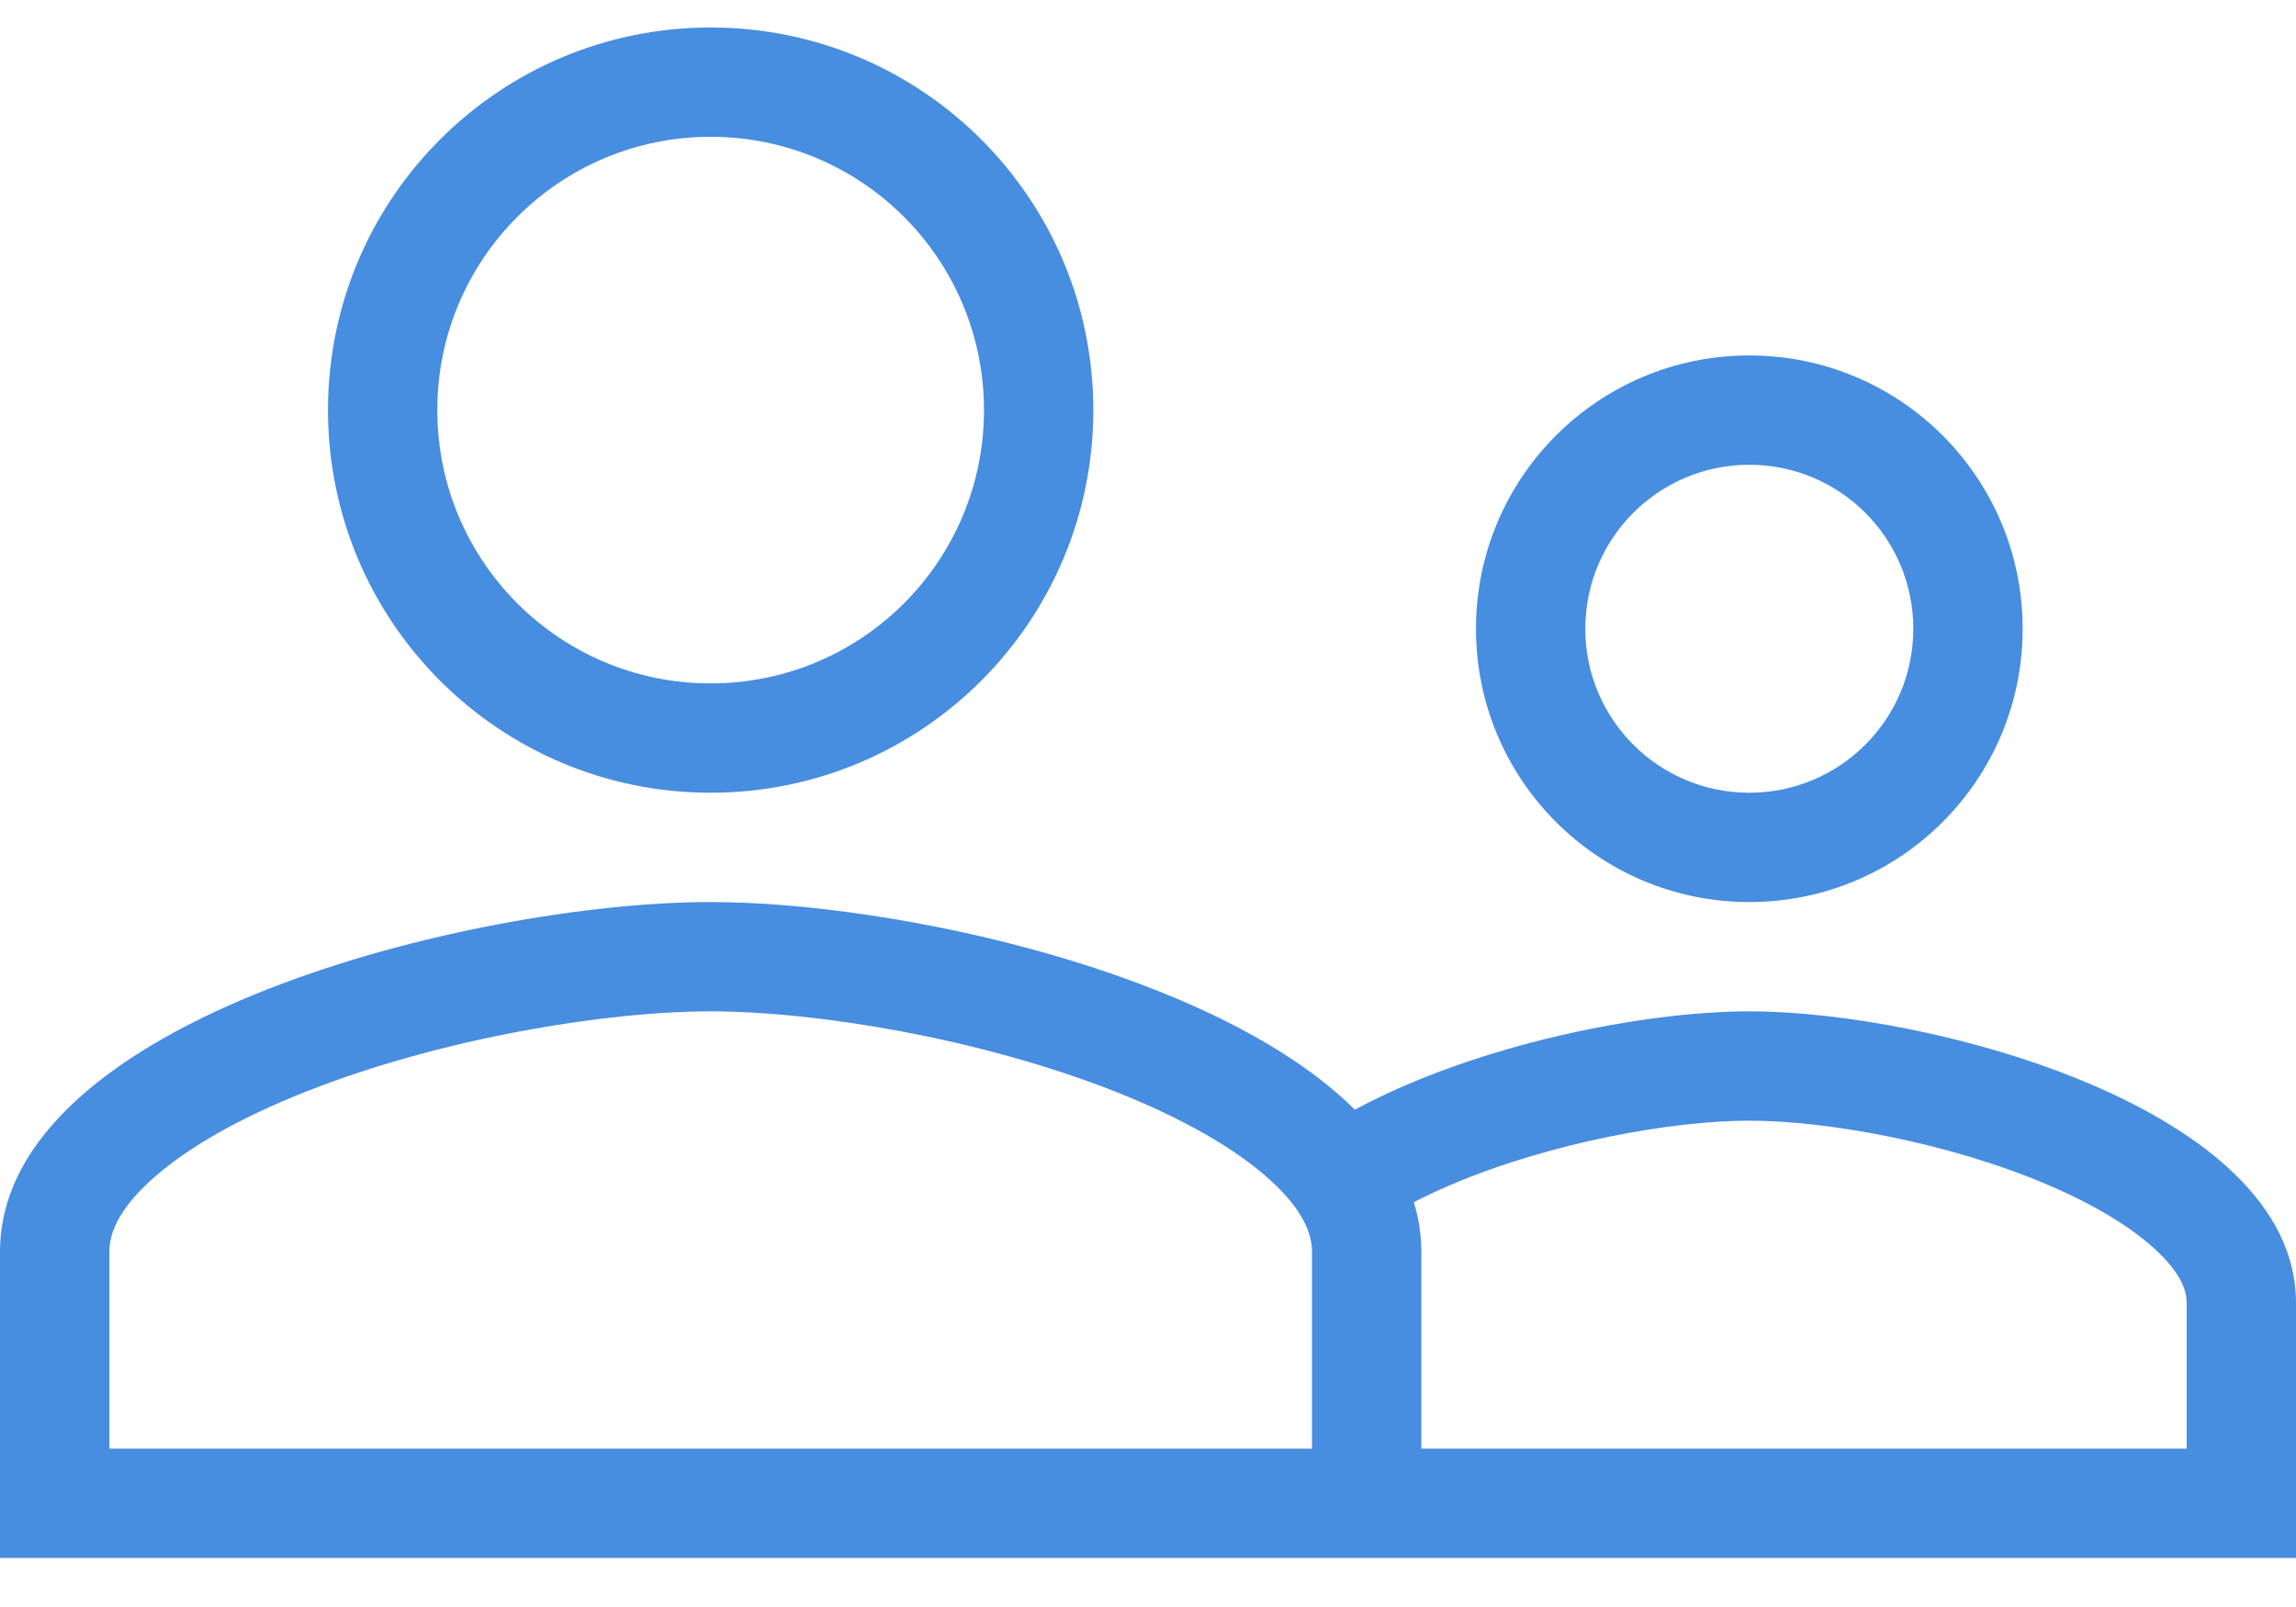 <svg width="40" height="28" viewBox="0 0 71 48" fill="none" xmlns="http://www.w3.org/2000/svg">
<path fill-rule="evenodd" clip-rule="evenodd" d="M21.976 20.286C26.646 20.286 30.428 16.504 30.428 11.833C30.428 7.163 26.646 3.381 21.976 3.381C17.305 3.381 13.523 7.163 13.523 11.833C13.523 16.504 17.305 20.286 21.976 20.286ZM21.976 23.667C28.514 23.667 33.809 18.371 33.809 11.833C33.809 5.295 28.514 0 21.976 0C15.438 0 10.143 5.295 10.143 11.833C10.143 18.371 15.438 23.667 21.976 23.667ZM4.676 35.643C3.627 36.596 3.381 37.33 3.381 37.867V43.952H40.571V37.867C40.571 37.33 40.325 36.596 39.276 35.643C38.206 34.671 36.559 33.727 34.474 32.904C30.3 31.258 25.227 30.428 21.976 30.428C18.724 30.428 13.652 31.258 9.478 32.904C7.392 33.727 5.746 34.671 4.676 35.643ZM21.976 27.048C14.641 27.048 -0 30.672 -0 37.867V47.333H43.952L67.619 47.333H71V43.952V39.444C71 33.449 59.737 30.428 54.095 30.428C50.821 30.428 45.656 31.445 41.896 33.47C37.604 29.197 27.623 27.048 21.976 27.048ZM43.721 36.33C43.872 36.822 43.952 37.335 43.952 37.867V43.952H67.619V39.444C67.619 39.105 67.485 38.61 66.78 37.916C66.045 37.192 64.876 36.456 63.334 35.797C60.237 34.474 56.463 33.809 54.095 33.809C51.726 33.809 47.953 34.474 44.855 35.797C44.451 35.97 44.073 36.148 43.721 36.33ZM59.166 18.595C59.166 21.398 56.898 23.667 54.095 23.667C51.292 23.667 49.023 21.398 49.023 18.595C49.023 15.793 51.292 13.524 54.095 13.524C56.898 13.524 59.166 15.793 59.166 18.595ZM62.547 18.595C62.547 23.265 58.765 27.048 54.095 27.048C49.425 27.048 45.642 23.265 45.642 18.595C45.642 13.925 49.425 10.143 54.095 10.143C58.765 10.143 62.547 13.925 62.547 18.595Z" fill="#478DE0"/>
</svg>
